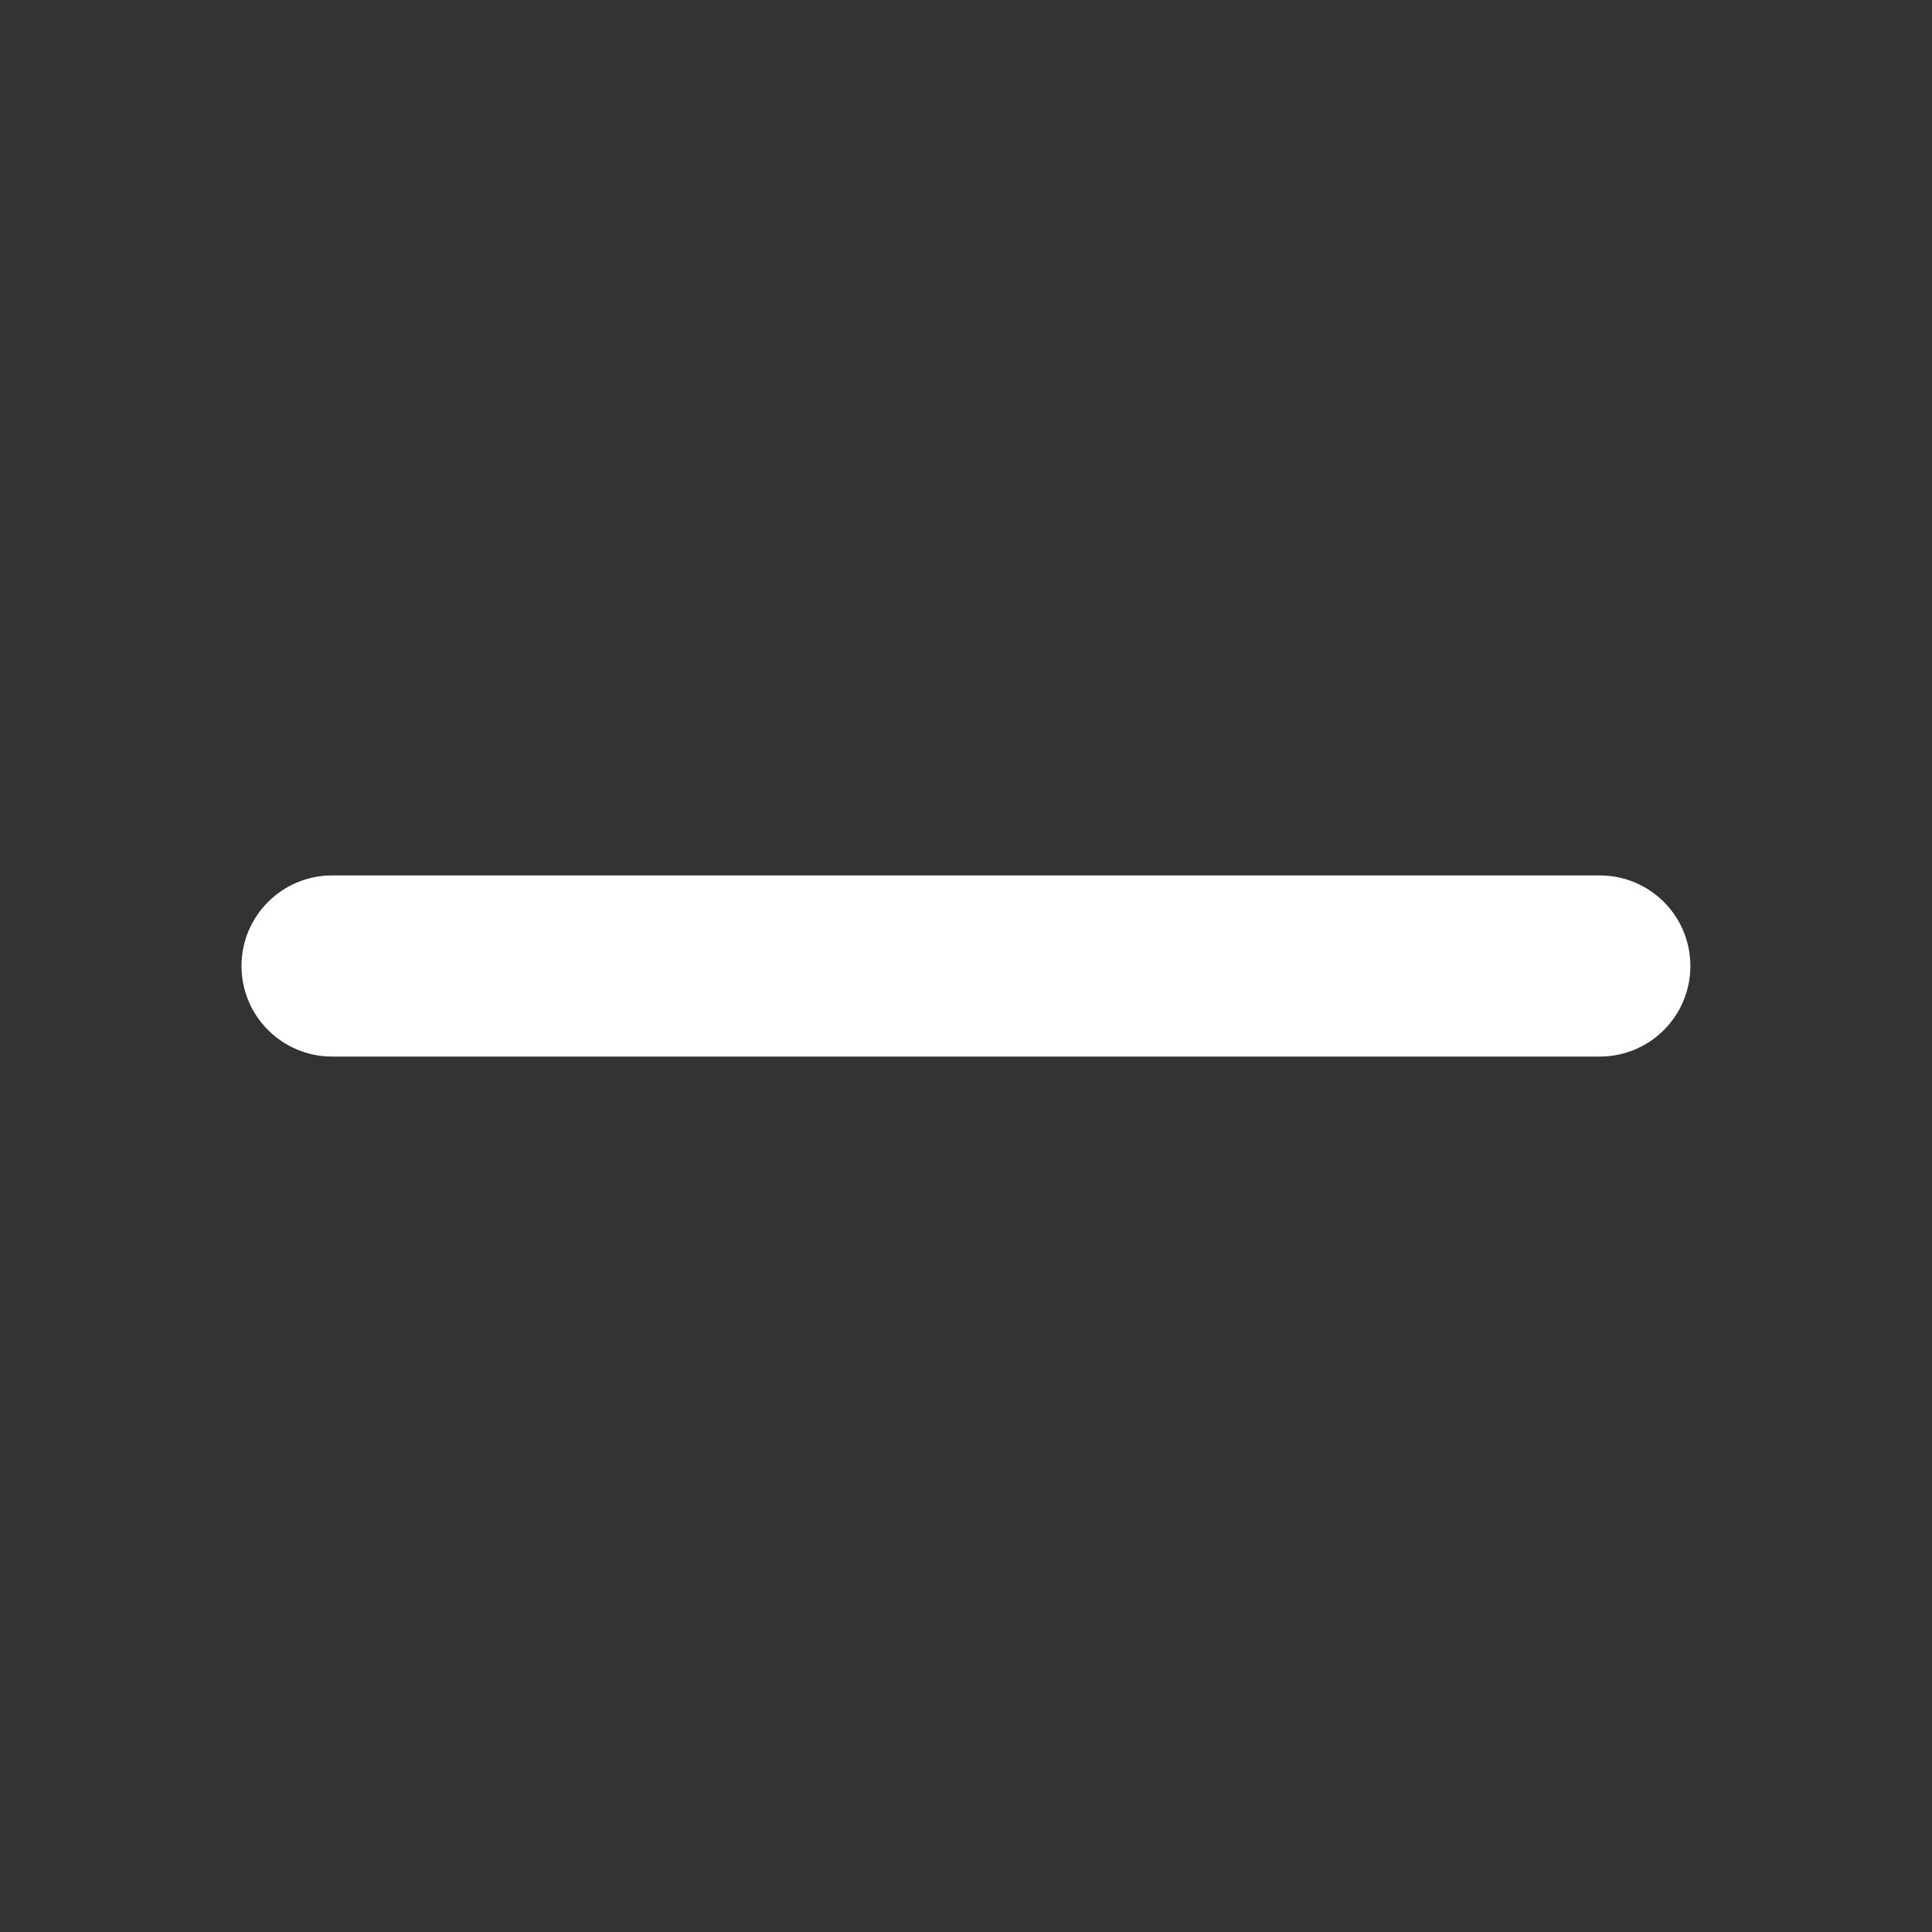 <svg width="16" height="16" viewBox="0 0 16 16" fill="none" xmlns="http://www.w3.org/2000/svg">
<rect x="0" y="0" width="16" height="16" fill="#333333" stroke="none"/>
<path fill-rule="evenodd" clip-rule="evenodd" d="M2 8C2 7.586 2.336 7.25 2.75 7.25H13.249C13.664 7.25 13.999 7.586 13.999 8C13.999 8.414 13.664 8.75 13.249 8.75H2.75C2.336 8.75 2 8.414 2 8Z" fill="white"/>
</svg>
